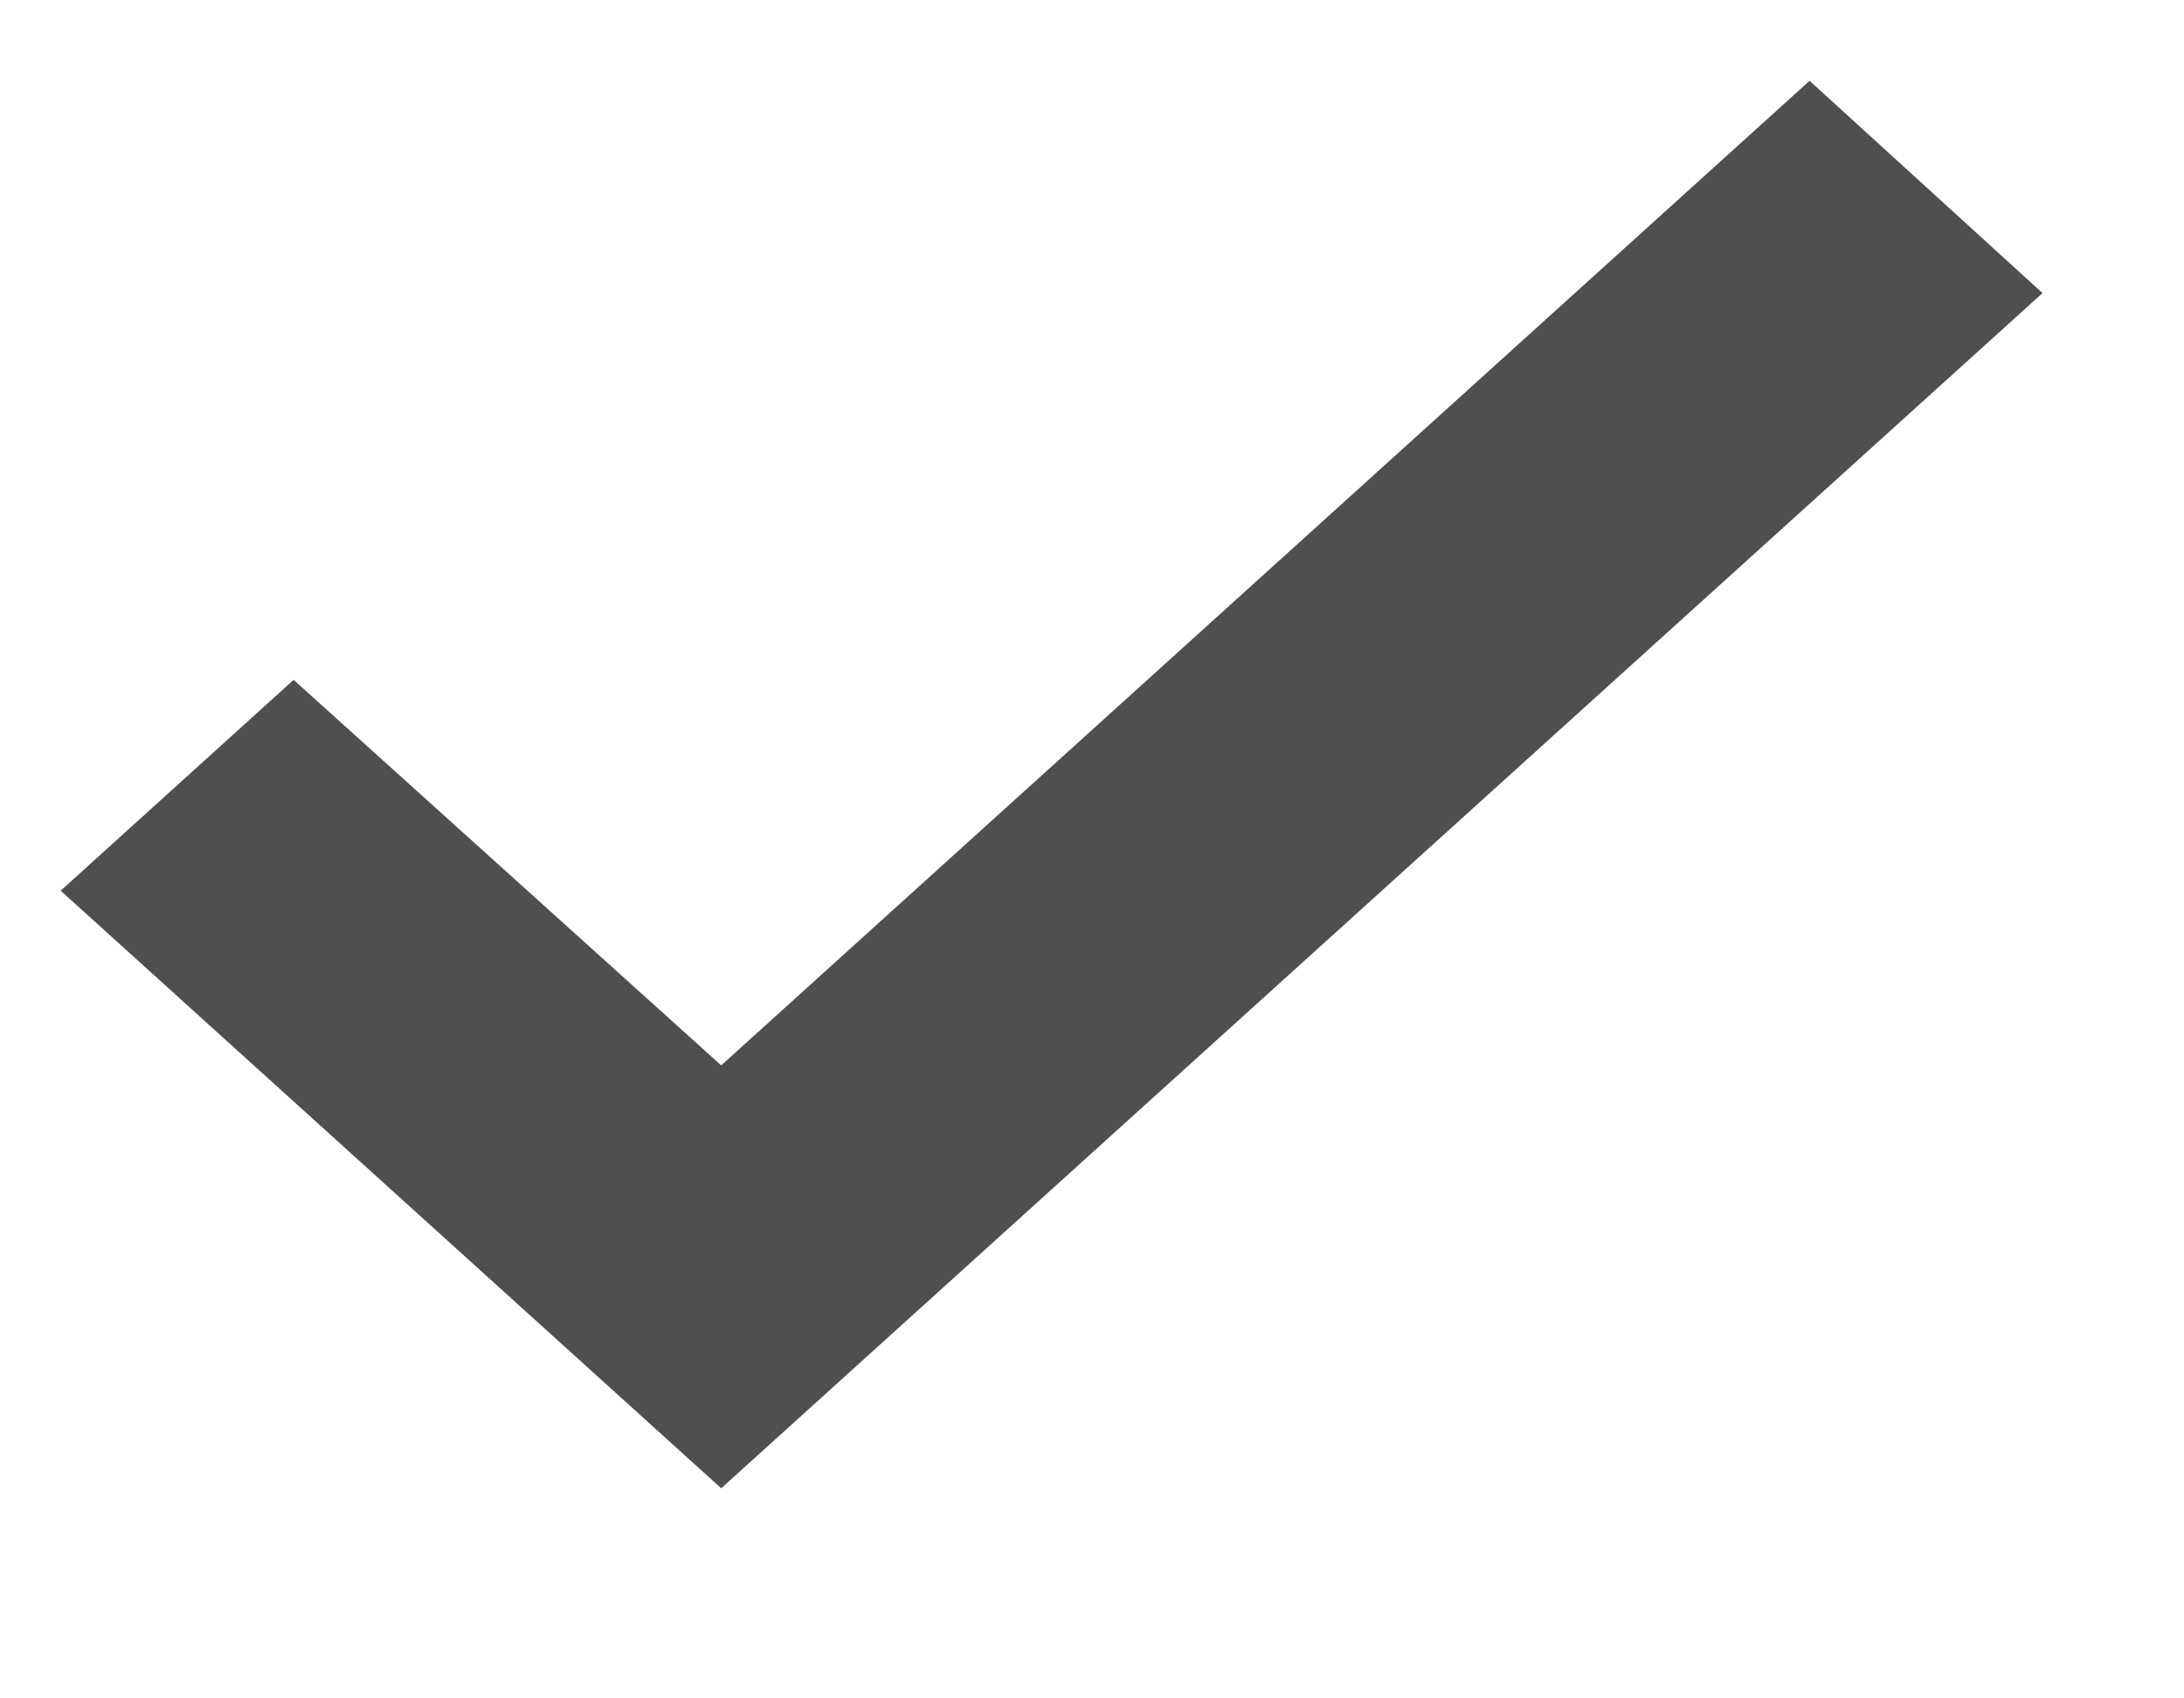 <svg width="9" height="7" viewBox="0 0 9 7" fill="none" xmlns="http://www.w3.org/2000/svg">
<path fill-rule="evenodd" clip-rule="evenodd" d="M2.972 6.134L0.25 3.671L1.21 2.802L2.972 4.391L7.457 0.333L8.417 1.208L2.972 6.134Z" fill="#4F4F4F"/>
</svg>
